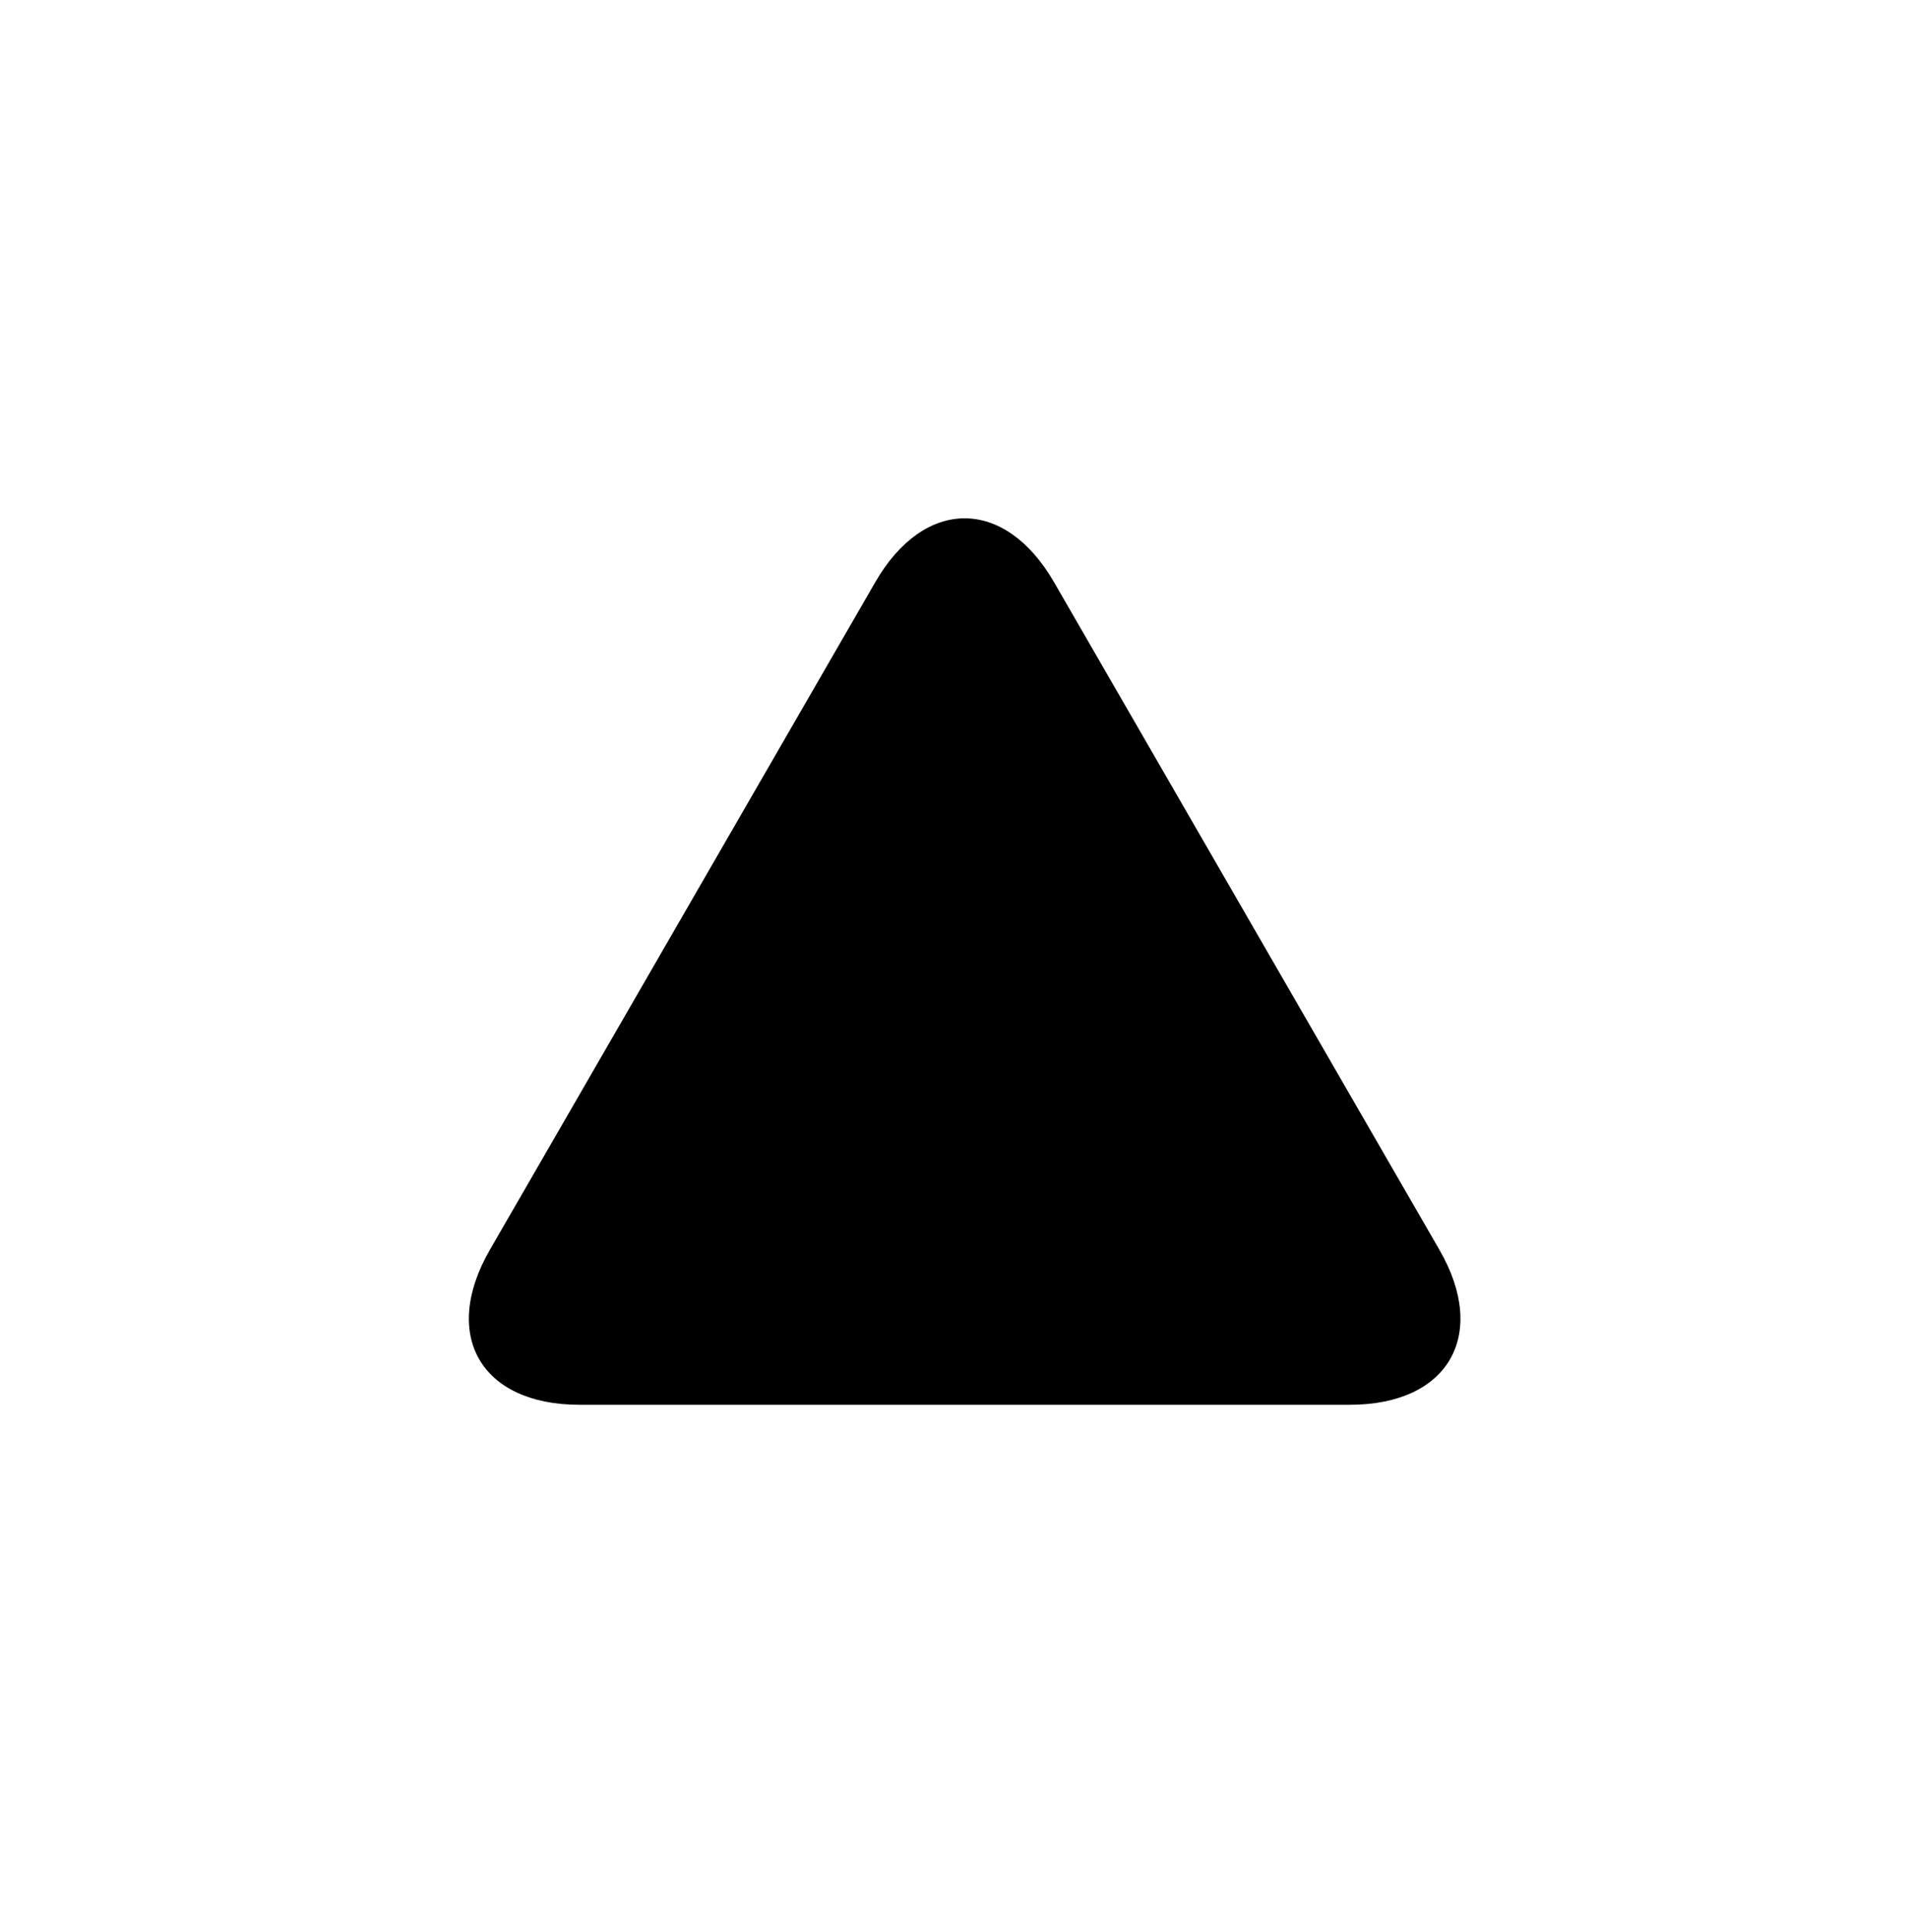 <svg width="81" height="82" viewBox="0 0 81 82" fill="none" xmlns="http://www.w3.org/2000/svg">
<path d="M61.108 53.05L44.749 24.715C42.66 21.095 39.243 21.095 37.155 24.715L20.796 53.05C18.707 56.669 20.416 59.626 24.592 59.626H57.311C61.488 59.626 63.197 56.664 61.108 53.05Z" fill="black"/>
</svg>
